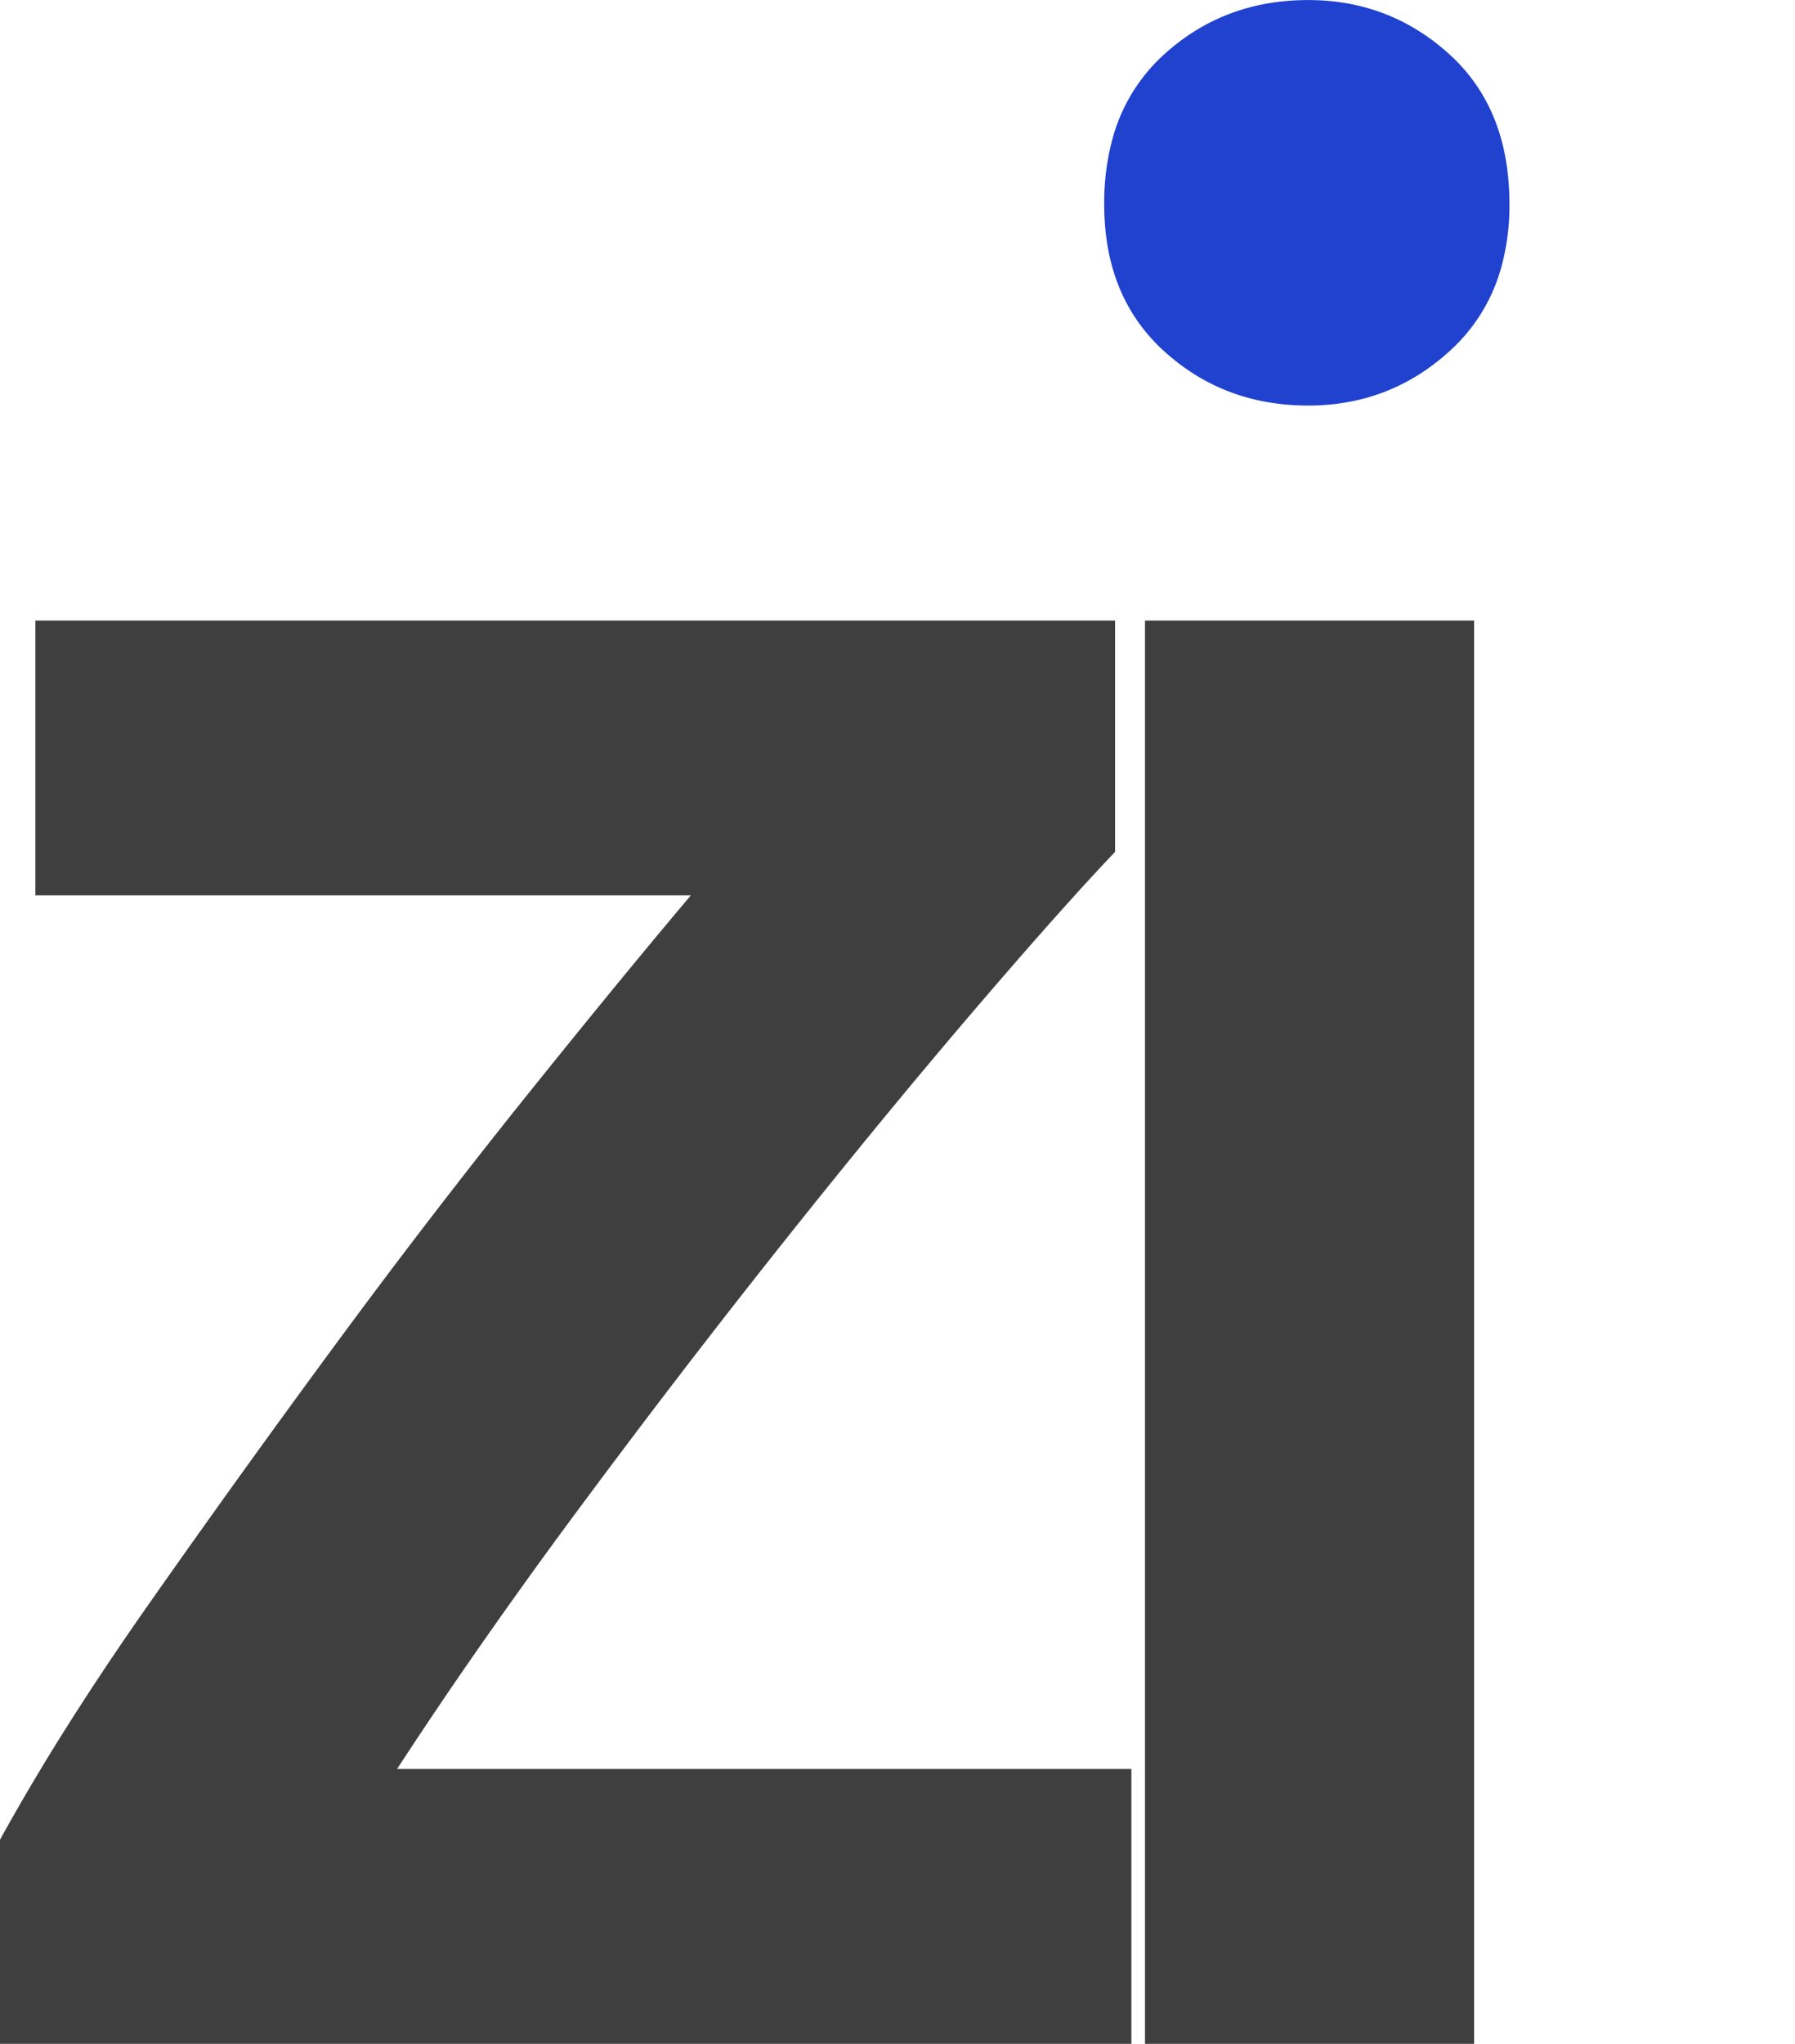 <?xml version="1.0" encoding="UTF-8"?>
<svg width="66" height="75.102" viewBox="0 0 66 75.102" xmlns="http://www.w3.org/2000/svg" version="1.1" xmlns:xlink="http://www.w3.org/1999/xlink">
    <!-- Generator: Sketch 51.3 (57544) - http://www.bohemiancoding.com/sketch -->
    <title>logo</title>
    <desc>Created with Google Font to Svg Path.</desc>
    <defs></defs>
    <g id="Page-1" stroke="none" stroke-width="1" fill="none" fill-rule="evenodd" stroke-linecap="round">
        <g id="logo">
            <path d="M 41 22.802 L 41 31.302 Q 39 33.402 35.75 37.202 Q 32.5 41.002 28.8 45.652 A 364.668 364.668 0 0 0 21.819 54.722 A 396.886 396.886 0 0 0 21.35 55.352 A 209.61 209.61 0 0 0 16.955 61.488 A 170.818 170.818 0 0 0 14.6 65.002 L 41.6 65.002 L 41.6 75.102 L 0 75.102 L 0 67.602 A 79.453 79.453 0 0 1 2.389 63.562 Q 3.622 61.605 5.079 59.505 A 129.761 129.761 0 0 1 5.5 58.902 Q 8.8 54.202 12.3 49.452 A 281.221 281.221 0 0 1 18.387 41.484 A 253.818 253.818 0 0 1 19.25 40.402 A 499.452 499.452 0 0 1 22.125 36.85 Q 23.442 35.239 24.626 33.823 A 275.081 275.081 0 0 1 25.4 32.902 L 1.3 32.902 L 1.3 22.802 L 41 22.802 Z" id="0" vector-effect="non-scaling-stroke"
             fill="#3f3f3f"></path>
            <path d="M 54.2 22.802 L 54.2 75.102 L 42.1 75.102 L 42.1 22.802 L 54.2 22.802 Z " id="1" vector-effect="non-scaling-stroke"
             fill="#3f3f3f"></path>
            <path d="M 55.178 9.9 A 8.473 8.473 0 0 0 55.5 7.502 Q 55.5 4.002 53.3 2.002 Q 51.1 0.002 48.1 0.002 Q 45 0.002 42.8 2.002 A 6.447 6.447 0 0 0 40.884 5.18 A 8.982 8.982 0 0 0 40.6 7.502 Q 40.6 10.902 42.8 12.902 Q 45 14.902 48.1 14.902 Q 51.1 14.902 53.3 12.902 A 6.435 6.435 0 0 0 55.178 9.9 Z" id="1" vector-effect="non-scaling-stroke"
             fill="#2142cf"></path>

        </g>
    </g>
</svg>